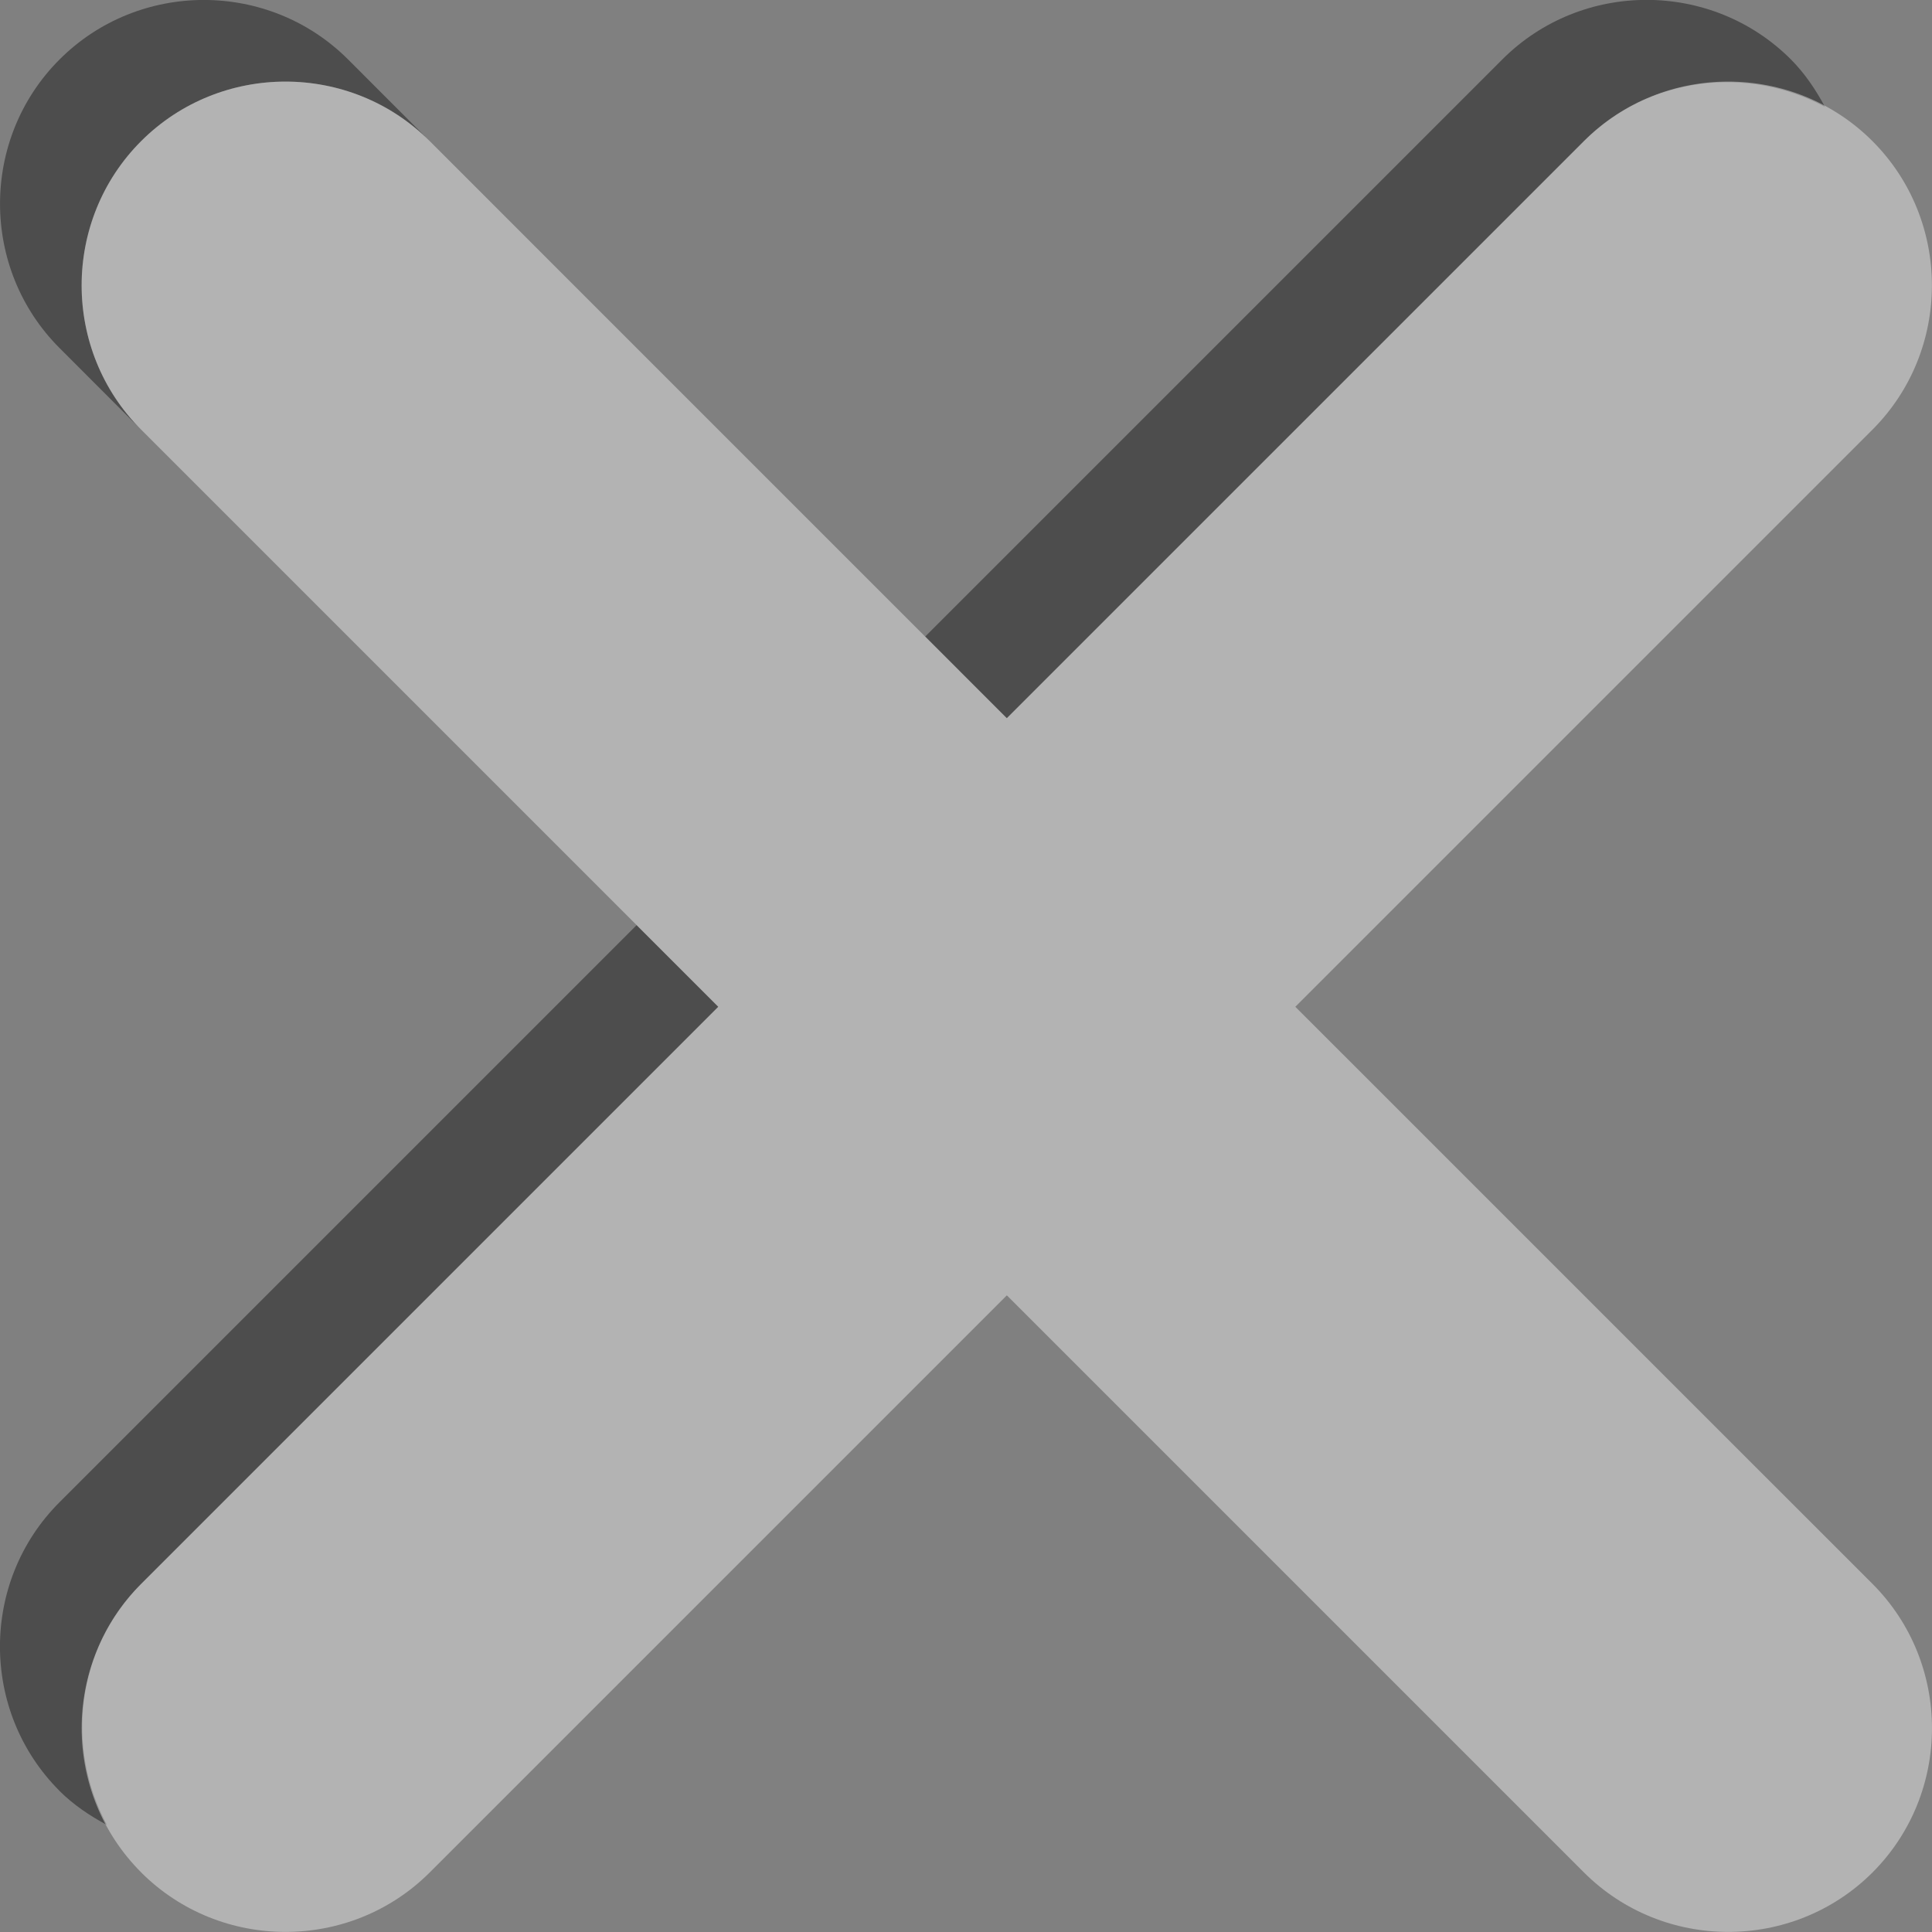 <?xml version="1.0" encoding="utf-8"?>
<!-- Generator: Adobe Illustrator 16.0.0, SVG Export Plug-In . SVG Version: 6.00 Build 0)  -->
<!DOCTYPE svg PUBLIC "-//W3C//DTD SVG 1.1//EN" "http://www.w3.org/Graphics/SVG/1.1/DTD/svg11.dtd">
<svg version="1.1" id="Layer_1" xmlns="http://www.w3.org/2000/svg" xmlns:xlink="http://www.w3.org/1999/xlink" x="0px" y="0px"
	 width="28px" height="28px" viewBox="0 0 28 28" enable-background="new 0 0 28 28" xml:space="preserve">
<rect x="0" y="0" width="28" height="28" fill="#808080" stroke="none"/>
<g opacity="0.4">
	<path d="M22.956,2.045c0.943-0.943,2.373-1.1,3.493-0.496c-0.132-0.245-0.288-0.481-0.494-0.688c-1.15-1.15-3.032-1.15-4.182,0
		l-8.364,8.364l1.183,1.183L22.956,2.045z"/>
	<path d="M1.55,26.449c-0.605-1.12-0.448-2.55,0.495-3.494l8.364-8.364l-1.183-1.183l-8.364,8.364c-1.15,1.15-1.15,3.031,0,4.182
		v0.001C1.069,26.161,1.305,26.317,1.55,26.449z"/>
	<path d="M2.045,6.227c-1.15-1.15-1.15-3.032,0-4.182v0c1.151-1.15,3.032-1.15,4.182,0L5.045,0.862c-1.15-1.15-3.032-1.15-4.182,0v0
		c-1.15,1.15-1.15,3.032,0,4.182L2.045,6.227z"/>
</g>
<path opacity="0.4" fill="#FFFFFF" d="M18.773,14.591l8.364-8.364c1.149-1.15,1.149-3.032,0-4.182c-1.15-1.15-3.032-1.15-4.182,0
	l-8.364,8.364L6.228,2.045c-1.15-1.15-3.031-1.15-4.182,0v0c-1.15,1.15-1.15,3.032,0,4.182l8.364,8.364l-8.364,8.364
	c-1.15,1.15-1.15,3.032,0,4.181v0.001c1.151,1.149,3.032,1.149,4.182,0l8.364-8.364l8.364,8.364c1.15,1.149,3.031,1.149,4.182,0
	c1.149-1.15,1.149-3.032,0-4.182L18.773,14.591z"/>
</svg>
